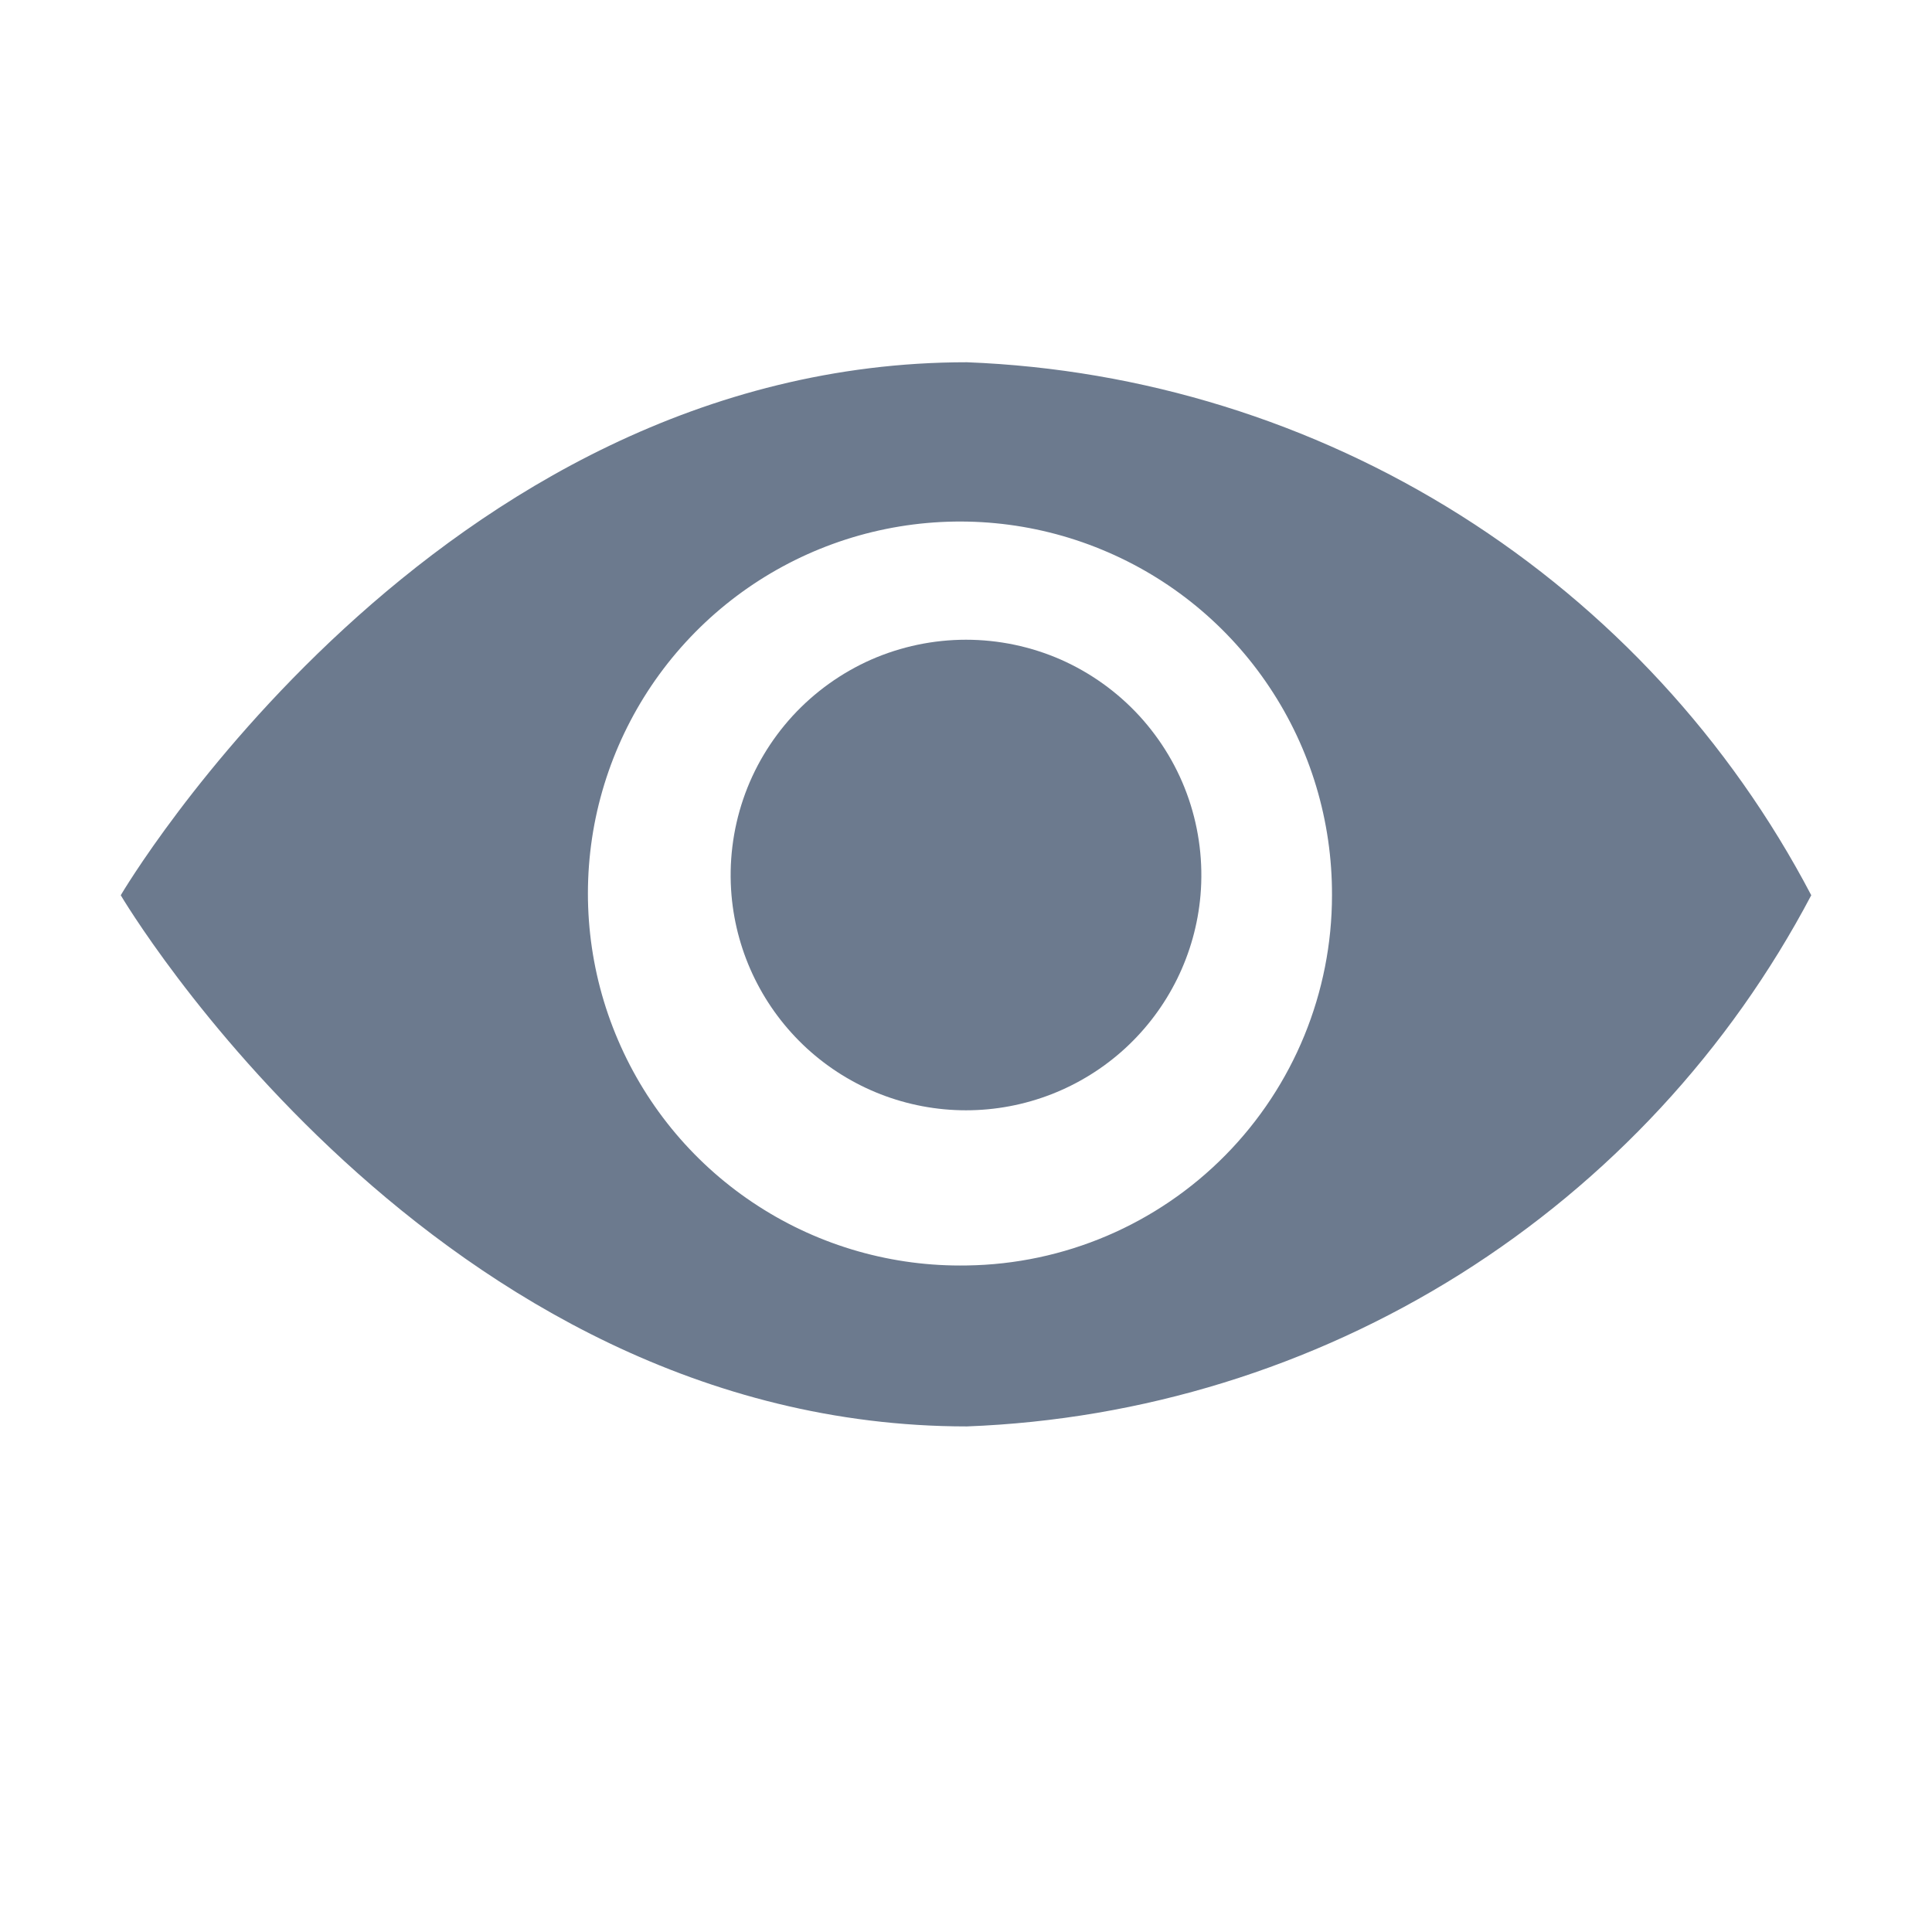 <svg width="16" height="16" viewBox="0 0 16 16" fill="none" xmlns="http://www.w3.org/2000/svg">
<g clip-path="url(#clip0_114_984)">
<path d="M8.007 3C3.594 3 1 7.414 1 7.414C1 7.414 3.594 11.813 8.007 11.813C9.457 11.758 10.866 11.323 12.094 10.551C13.321 9.779 14.324 8.697 15 7.414C14.326 6.128 13.324 5.043 12.096 4.268C10.868 3.493 9.458 3.056 8.007 3V3ZM8.007 10.48C7.395 10.491 6.793 10.32 6.279 9.988C5.764 9.656 5.36 9.178 5.119 8.615C4.877 8.052 4.809 7.431 4.922 6.829C5.036 6.227 5.326 5.673 5.756 5.237C6.186 4.801 6.736 4.503 7.336 4.381C7.936 4.259 8.559 4.318 9.125 4.552C9.691 4.785 10.175 5.182 10.514 5.692C10.854 6.202 11.033 6.801 11.031 7.414C11.031 8.219 10.714 8.993 10.148 9.567C9.582 10.141 8.813 10.469 8.007 10.48Z" fill="#6C7A8E"/>
<path d="M9.942 7.414C9.9 7.9 9.677 8.352 9.318 8.682C8.958 9.012 8.488 9.195 8 9.195C7.512 9.195 7.042 9.012 6.682 8.682C6.323 8.352 6.1 7.9 6.058 7.414C6.035 7.145 6.068 6.874 6.155 6.618C6.242 6.362 6.382 6.128 6.564 5.929C6.747 5.73 6.969 5.571 7.216 5.462C7.463 5.354 7.73 5.298 8 5.298C8.27 5.298 8.537 5.354 8.784 5.462C9.031 5.571 9.253 5.73 9.436 5.929C9.618 6.128 9.758 6.362 9.845 6.618C9.932 6.874 9.965 7.145 9.942 7.414Z" fill="#6C7A8E"/>
</g>
<defs>
<clipPath id="clip0_114_984">
<rect width="14" height="8.813" fill="white" transform="translate(1 3)"/>
</clipPath>
</defs>
</svg>
